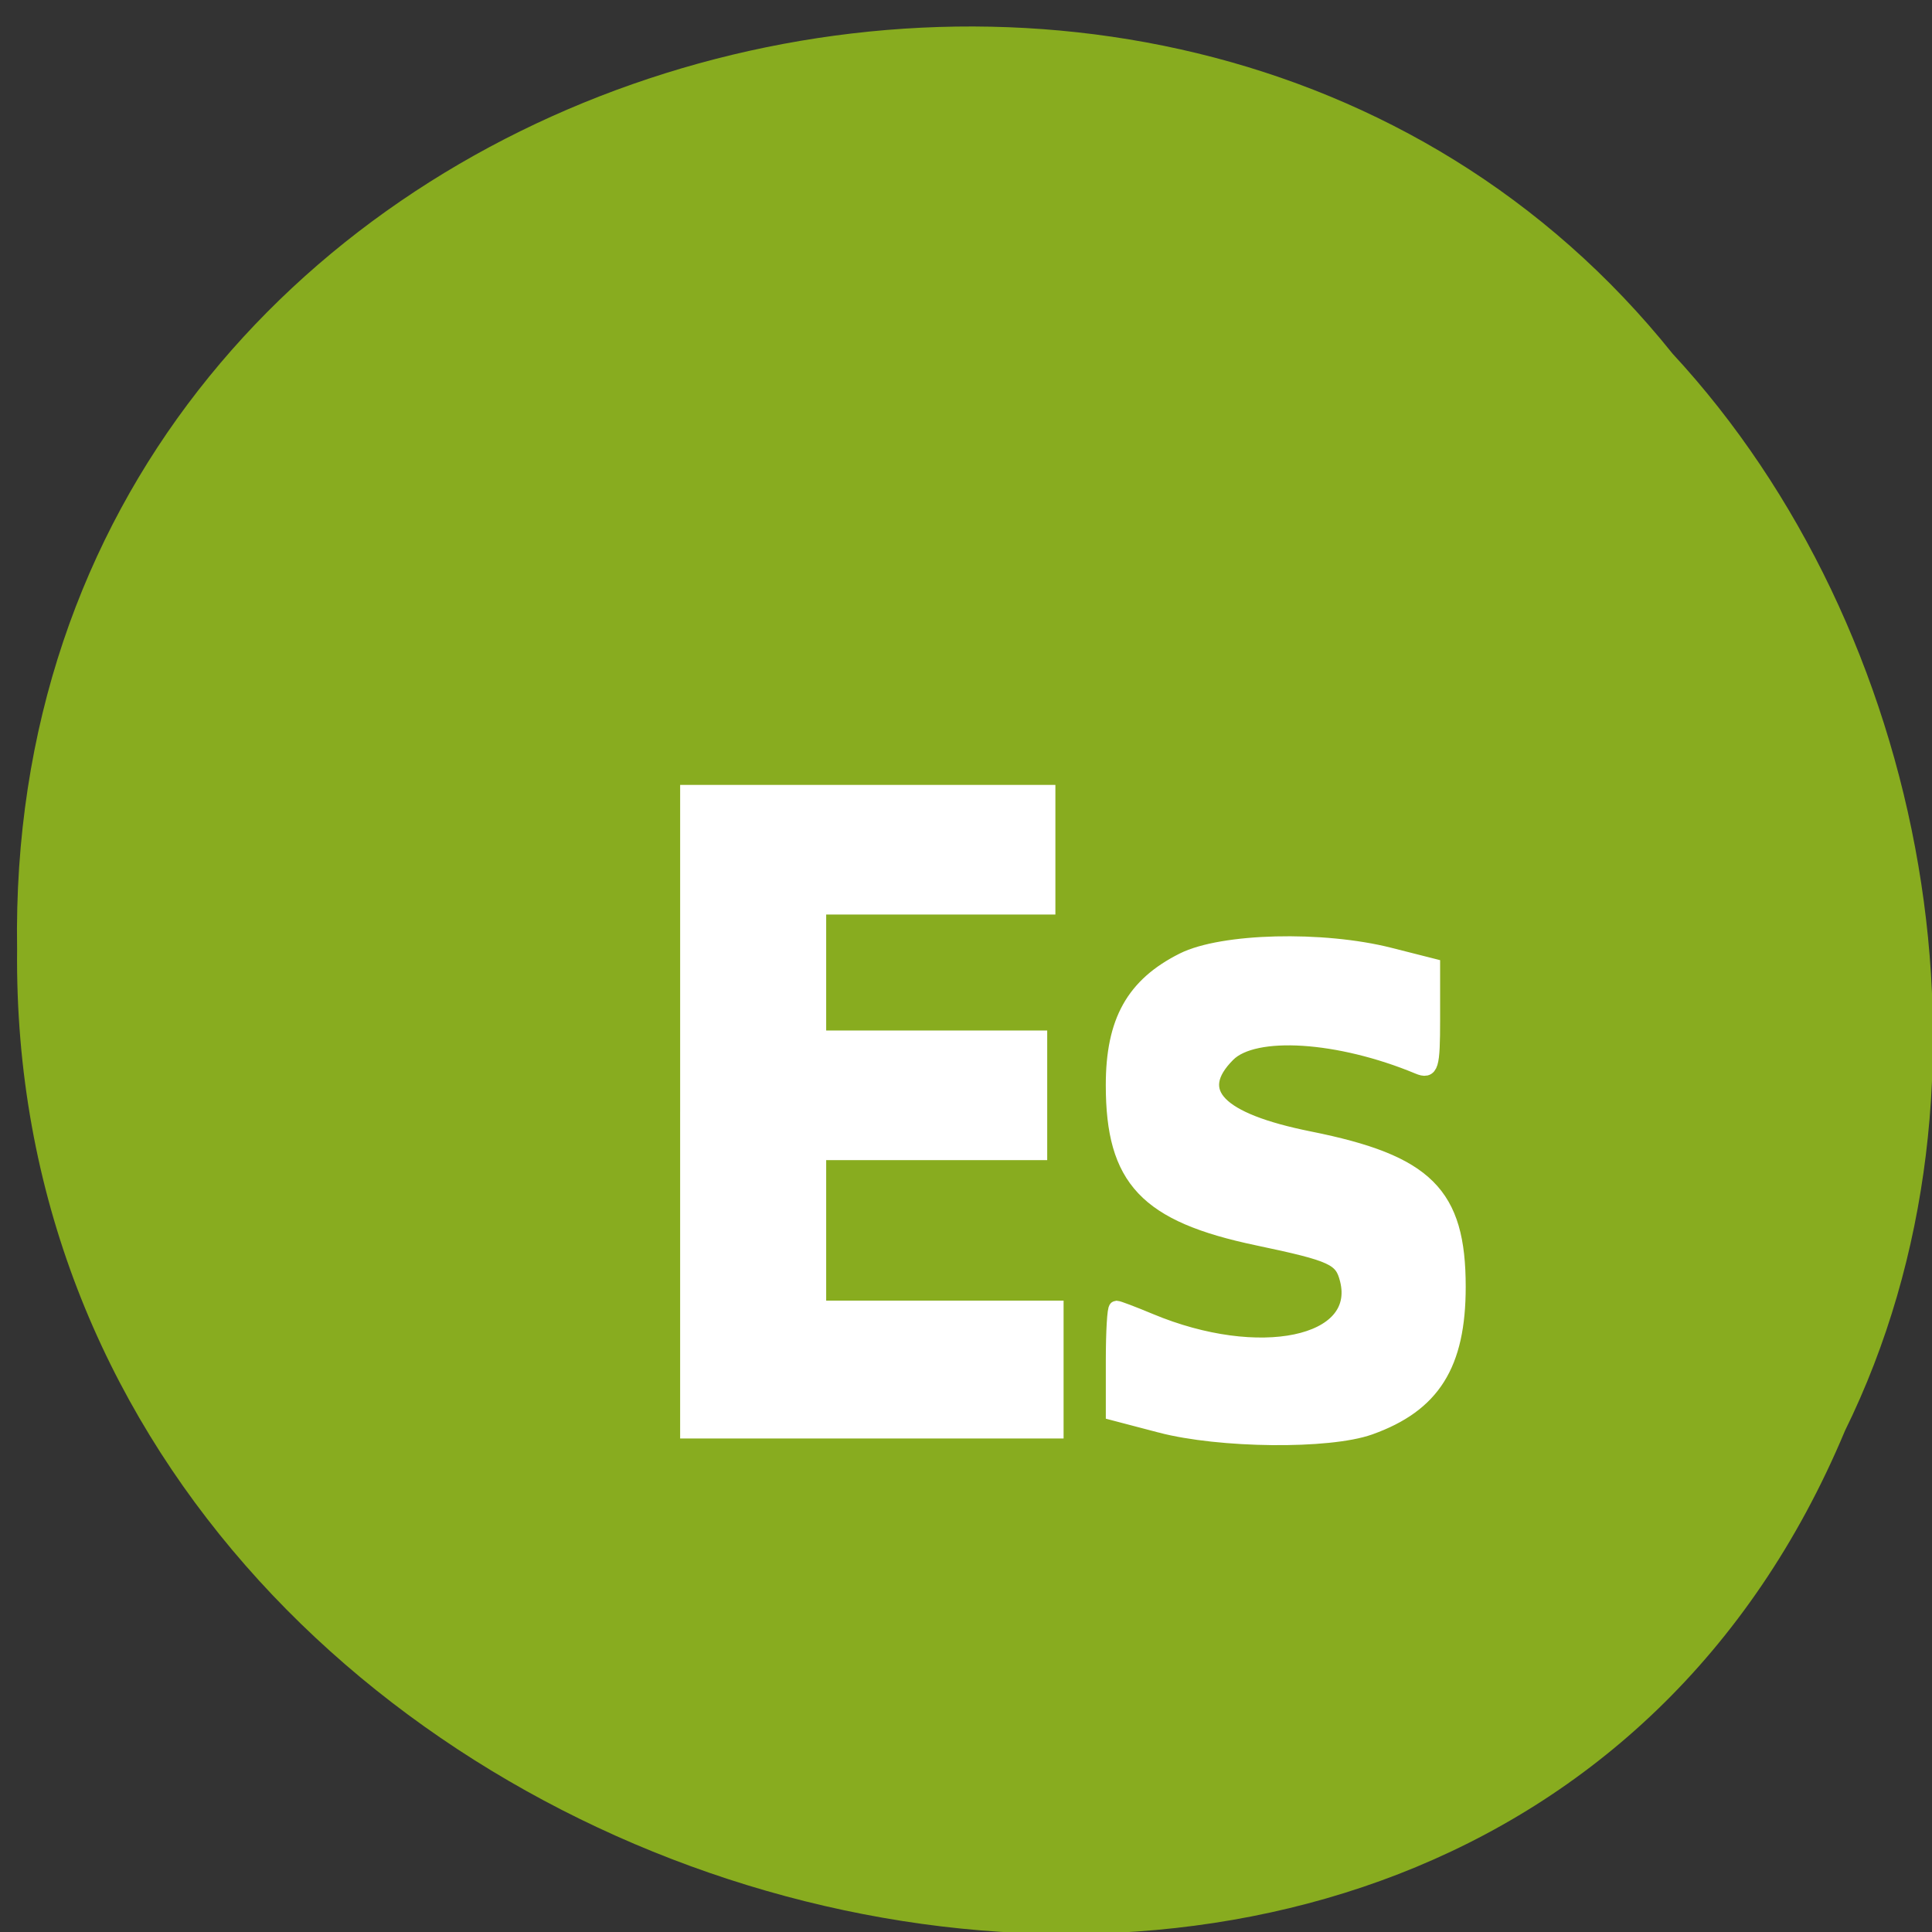 <svg xmlns="http://www.w3.org/2000/svg" viewBox="0 0 256 256"><rect x="0" y="0" width="256" height="256" fill="#333333" stroke="none"/><g fill="#88ac1f" color="#000"><path d="m -461.56 1509.46 c -102.66 -72.48 -252.13 71.24 -188.42 177.65 55.11 98.31 215.88 55.803 236.4 -48.33 13.01 -47.39 -5.347 -103.13 -47.986 -129.32 z" transform="matrix(0.829 -0.52 -0.484 -0.911 1357.66 1324.74)"/></g><g fill="#fff" stroke="#fff" stroke-width="1.994"><path d="m 153.76 188.85 l -6.237 -1.636 v -6.934 c 0 -3.814 0.184 -6.934 0.41 -6.934 0.225 0 2.221 0.757 4.435 1.682 14.453 6.04 28.332 3.144 26.17 -5.46 -0.726 -2.893 -1.839 -3.41 -11.918 -5.531 -14.709 -3.096 -19.1 -7.752 -19.1 -20.254 0 -8.453 2.679 -13.25 9.235 -16.539 5.196 -2.607 18.489 -2.94 27.376 -0.686 l 5.695 1.444 v 7.06 c 0 6.3 -0.204 6.974 -1.898 6.27 -10.518 -4.371 -21.745 -5.088 -25.22 -1.613 -4.99 4.99 -1.361 8.746 10.808 11.187 15.501 3.109 19.701 7.287 19.701 19.597 0 10.317 -3.351 15.642 -11.725 18.628 -5.415 1.931 -19.86 1.785 -27.733 -0.28 z"/><path d="m 91.12 147.31 v -42.31 h 23.864 h 23.864 v 7.593 v 7.593 h -15.186 h -15.186 v 8.678 v 8.678 h 14.644 h 14.644 v 7.593 v 7.593 h -14.644 h -14.644 v 10.305 v 10.305 h 15.729 h 15.729 v 8.136 v 8.136 h -24.407 h -24.407 v -42.31 z"/></g></svg>